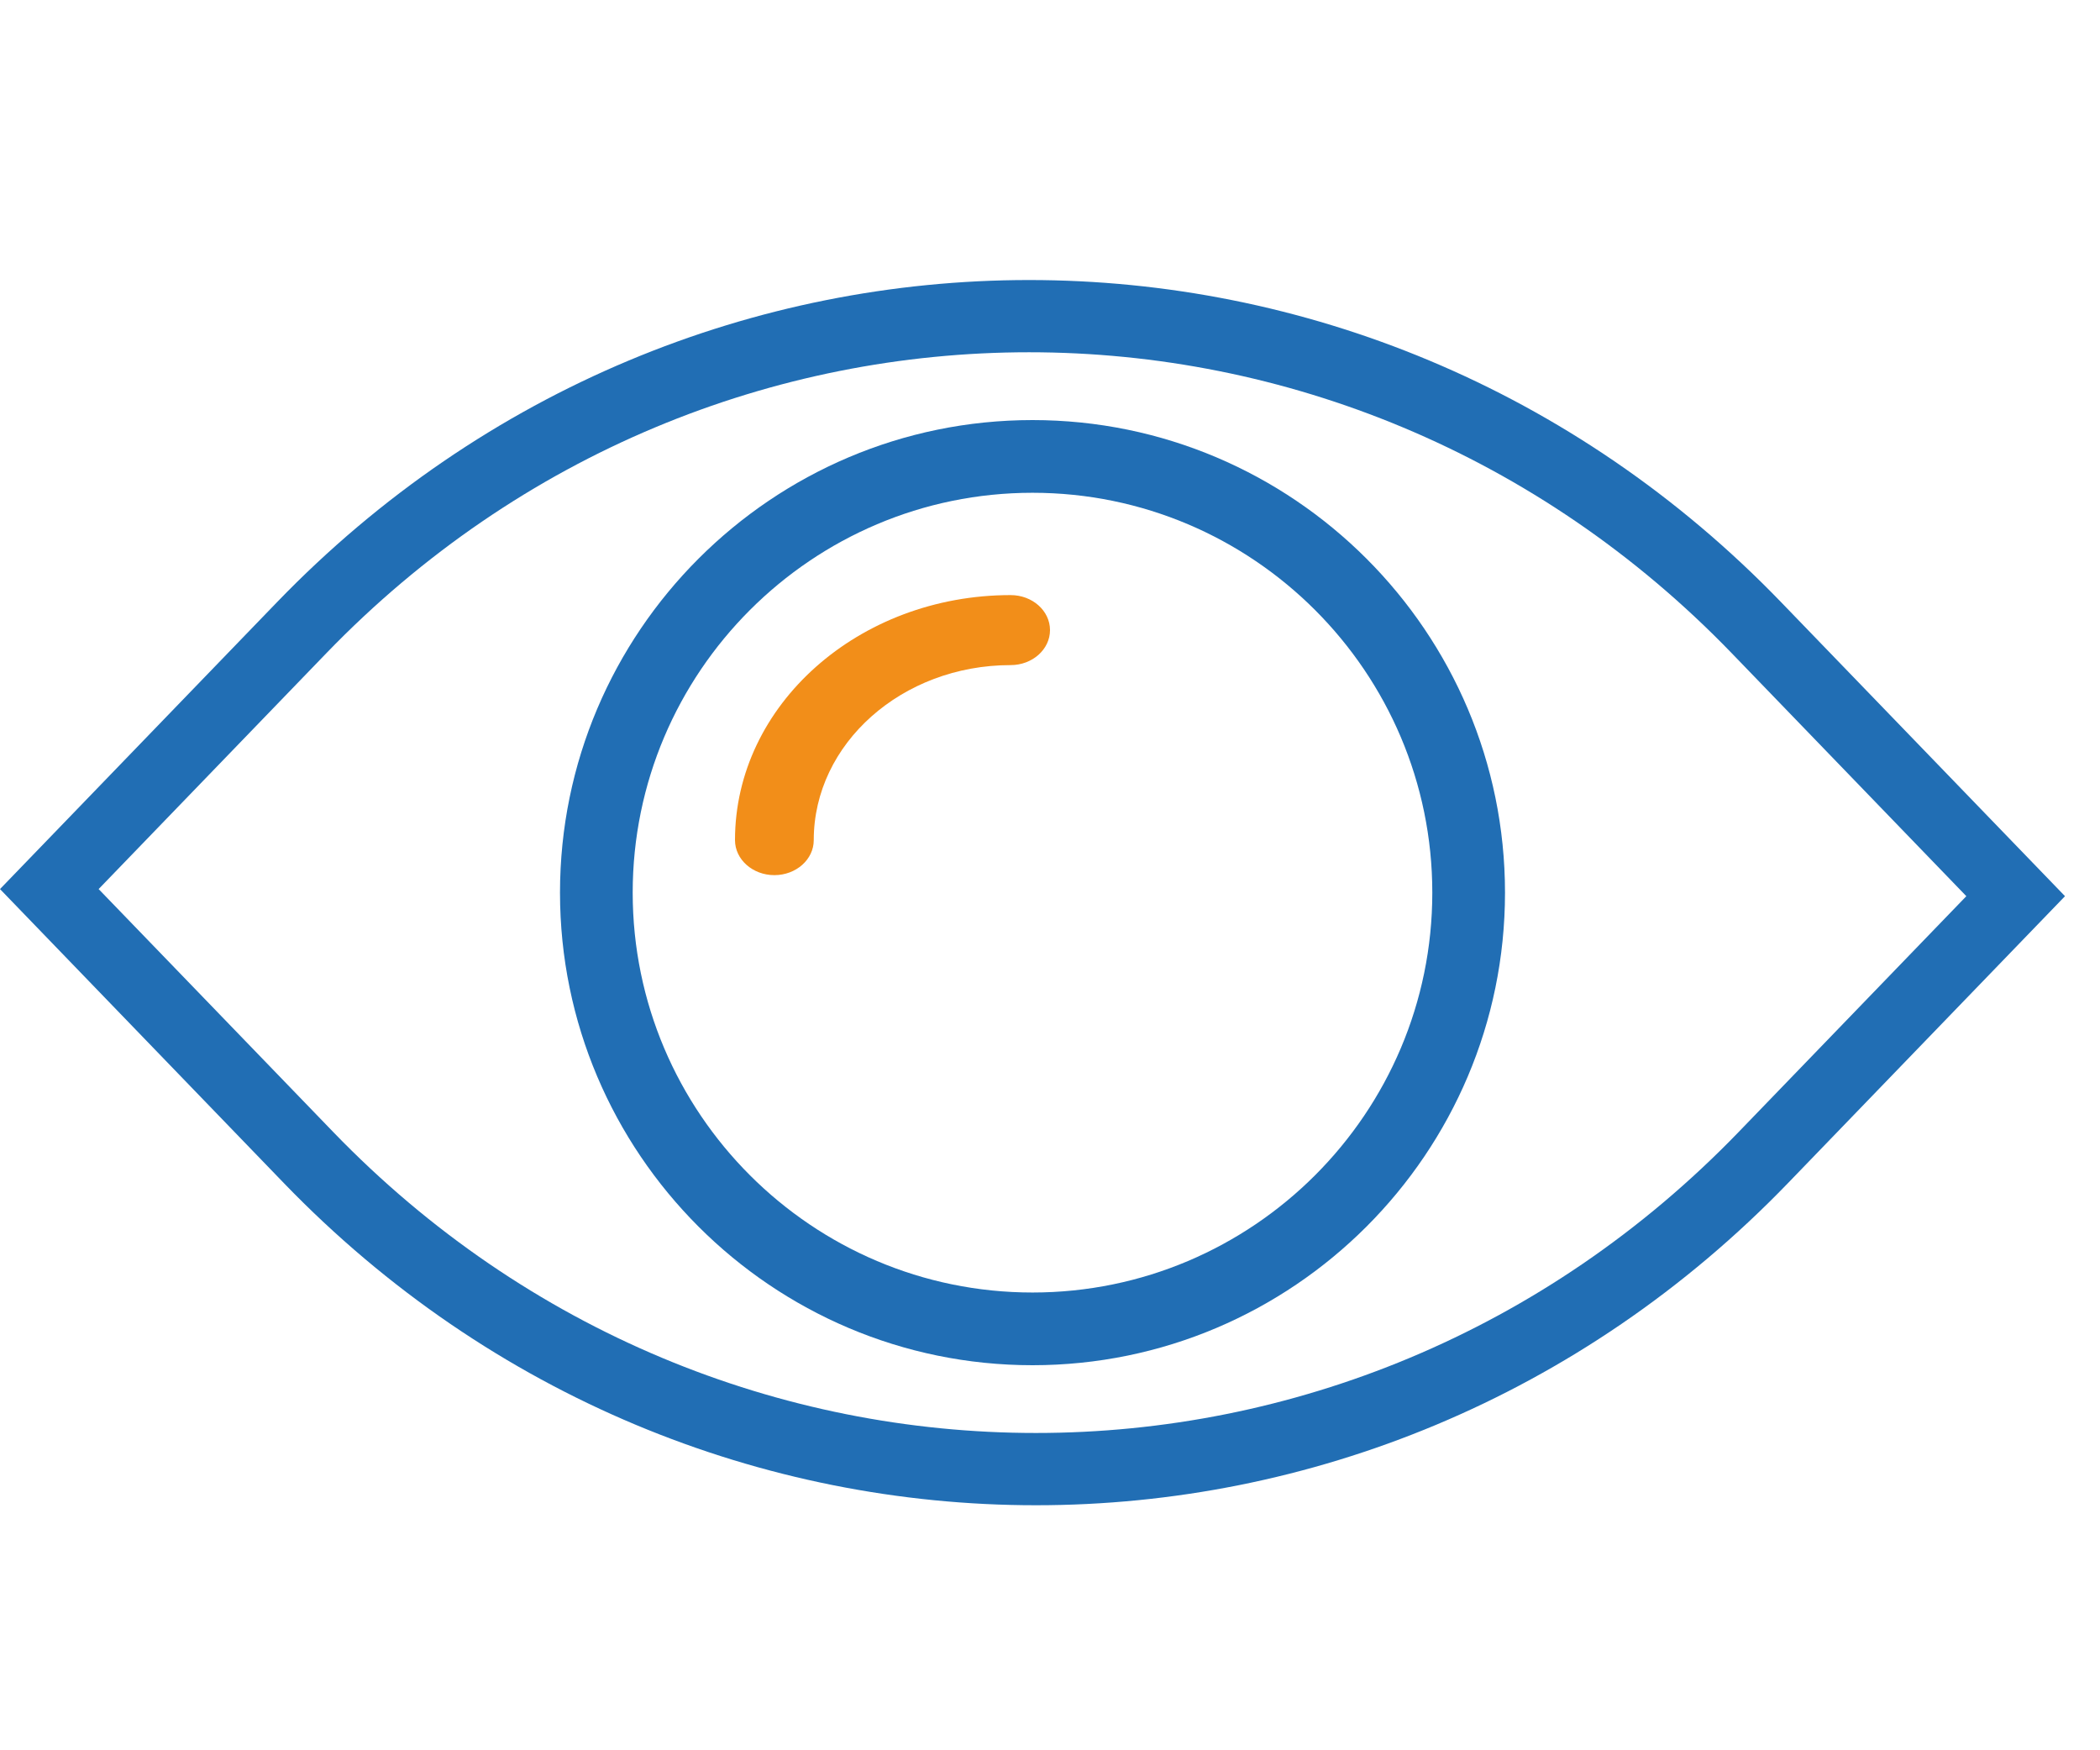 <svg width="60" height="50" viewBox="0 0 60 50" xmlns="http://www.w3.org/2000/svg">
<path d="M7.875 0C3.533 0 0 3.14 0 7C0 7.552 0.504 8 1.125 8C1.746 8 2.25 7.552 2.25 7C2.25 4.243 4.773 2 7.875 2C8.496 2 9 1.552 9 1C9 0.448 8.497 0 7.875 0Z" transform="translate(21 17)" fill="#F28E19"/>
<path d="M50.889 9.203C39.04 -3.068 19.763 -3.068 7.914 9.203L0 17.398L8.11 25.797C14.034 31.932 21.816 35 29.598 35C37.381 35 45.161 31.933 51.086 25.797L59 17.601L50.889 9.203ZM49.676 24.337C38.605 35.802 20.591 35.802 9.52 24.337L2.818 17.398L9.323 10.661C20.395 -0.803 38.408 -0.803 49.479 10.661L56.181 17.601L49.676 24.337Z" transform="translate(0 8)" fill="#216EB4"/>
<path d="M29.5 4C22.056 4 16 10.056 16 17.5C16 24.944 22.056 31 29.5 31C36.944 31 43 24.944 43 17.5C43 10.056 36.945 4 29.5 4ZM29.5 28.923C23.202 28.923 18.077 23.798 18.077 17.5C18.077 11.202 23.202 6.077 29.5 6.077C35.798 6.077 40.923 11.202 40.923 17.5C40.923 23.798 35.799 28.923 29.5 28.923Z" transform="translate(0 8)" fill="#216EB4"/>
</svg>